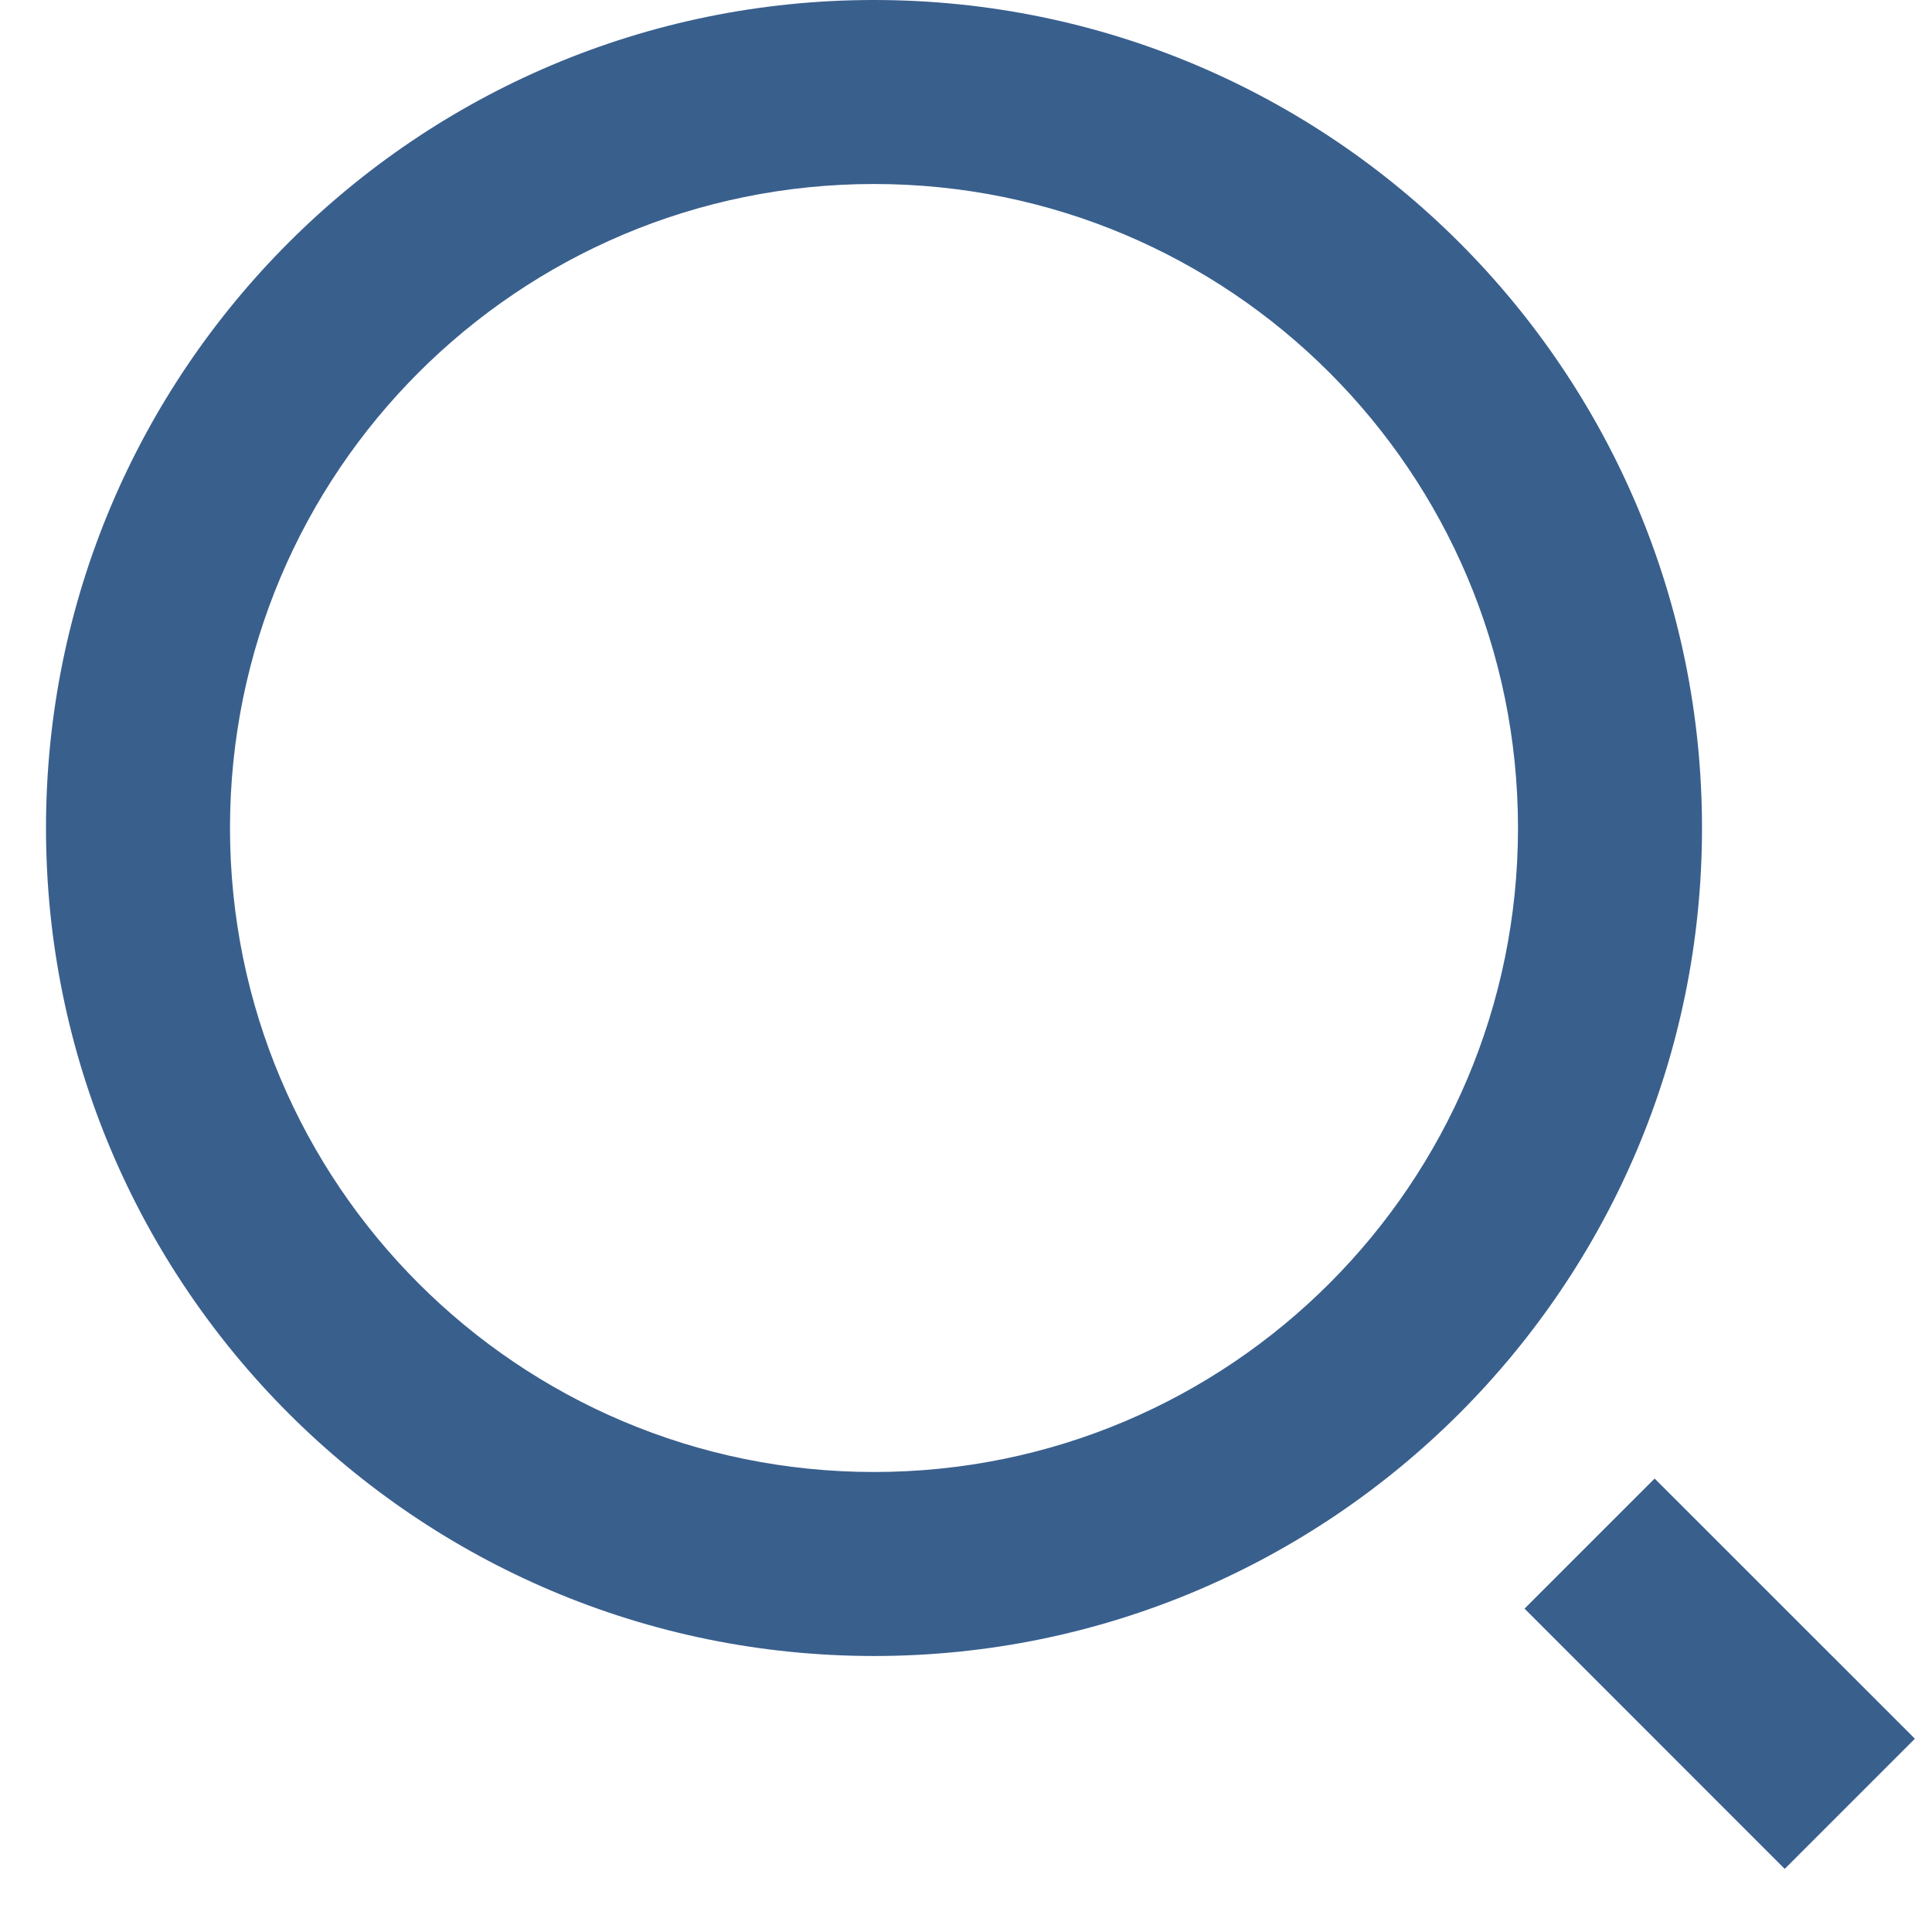 <svg width="21" height="21" viewBox="0 0 21 21" fill="none" xmlns="http://www.w3.org/2000/svg">
<path d="M9.5 0C14.468 0 18.5 4.032 18.5 9C18.5 13.968 14.468 18 9.5 18C4.532 18 0.5 13.968 0.5 9C0.5 4.032 4.532 0 9.5 0ZM9.5 16C13.367 16 16.5 12.867 16.5 9C16.5 5.132 13.367 2 9.5 2C5.632 2 2.5 5.132 2.5 9C2.5 12.867 5.632 16 9.5 16ZM17.985 16.071L20.814 18.899L19.399 20.314L16.571 17.485L17.985 16.071Z" fill="#395F8D"/>
</svg>
